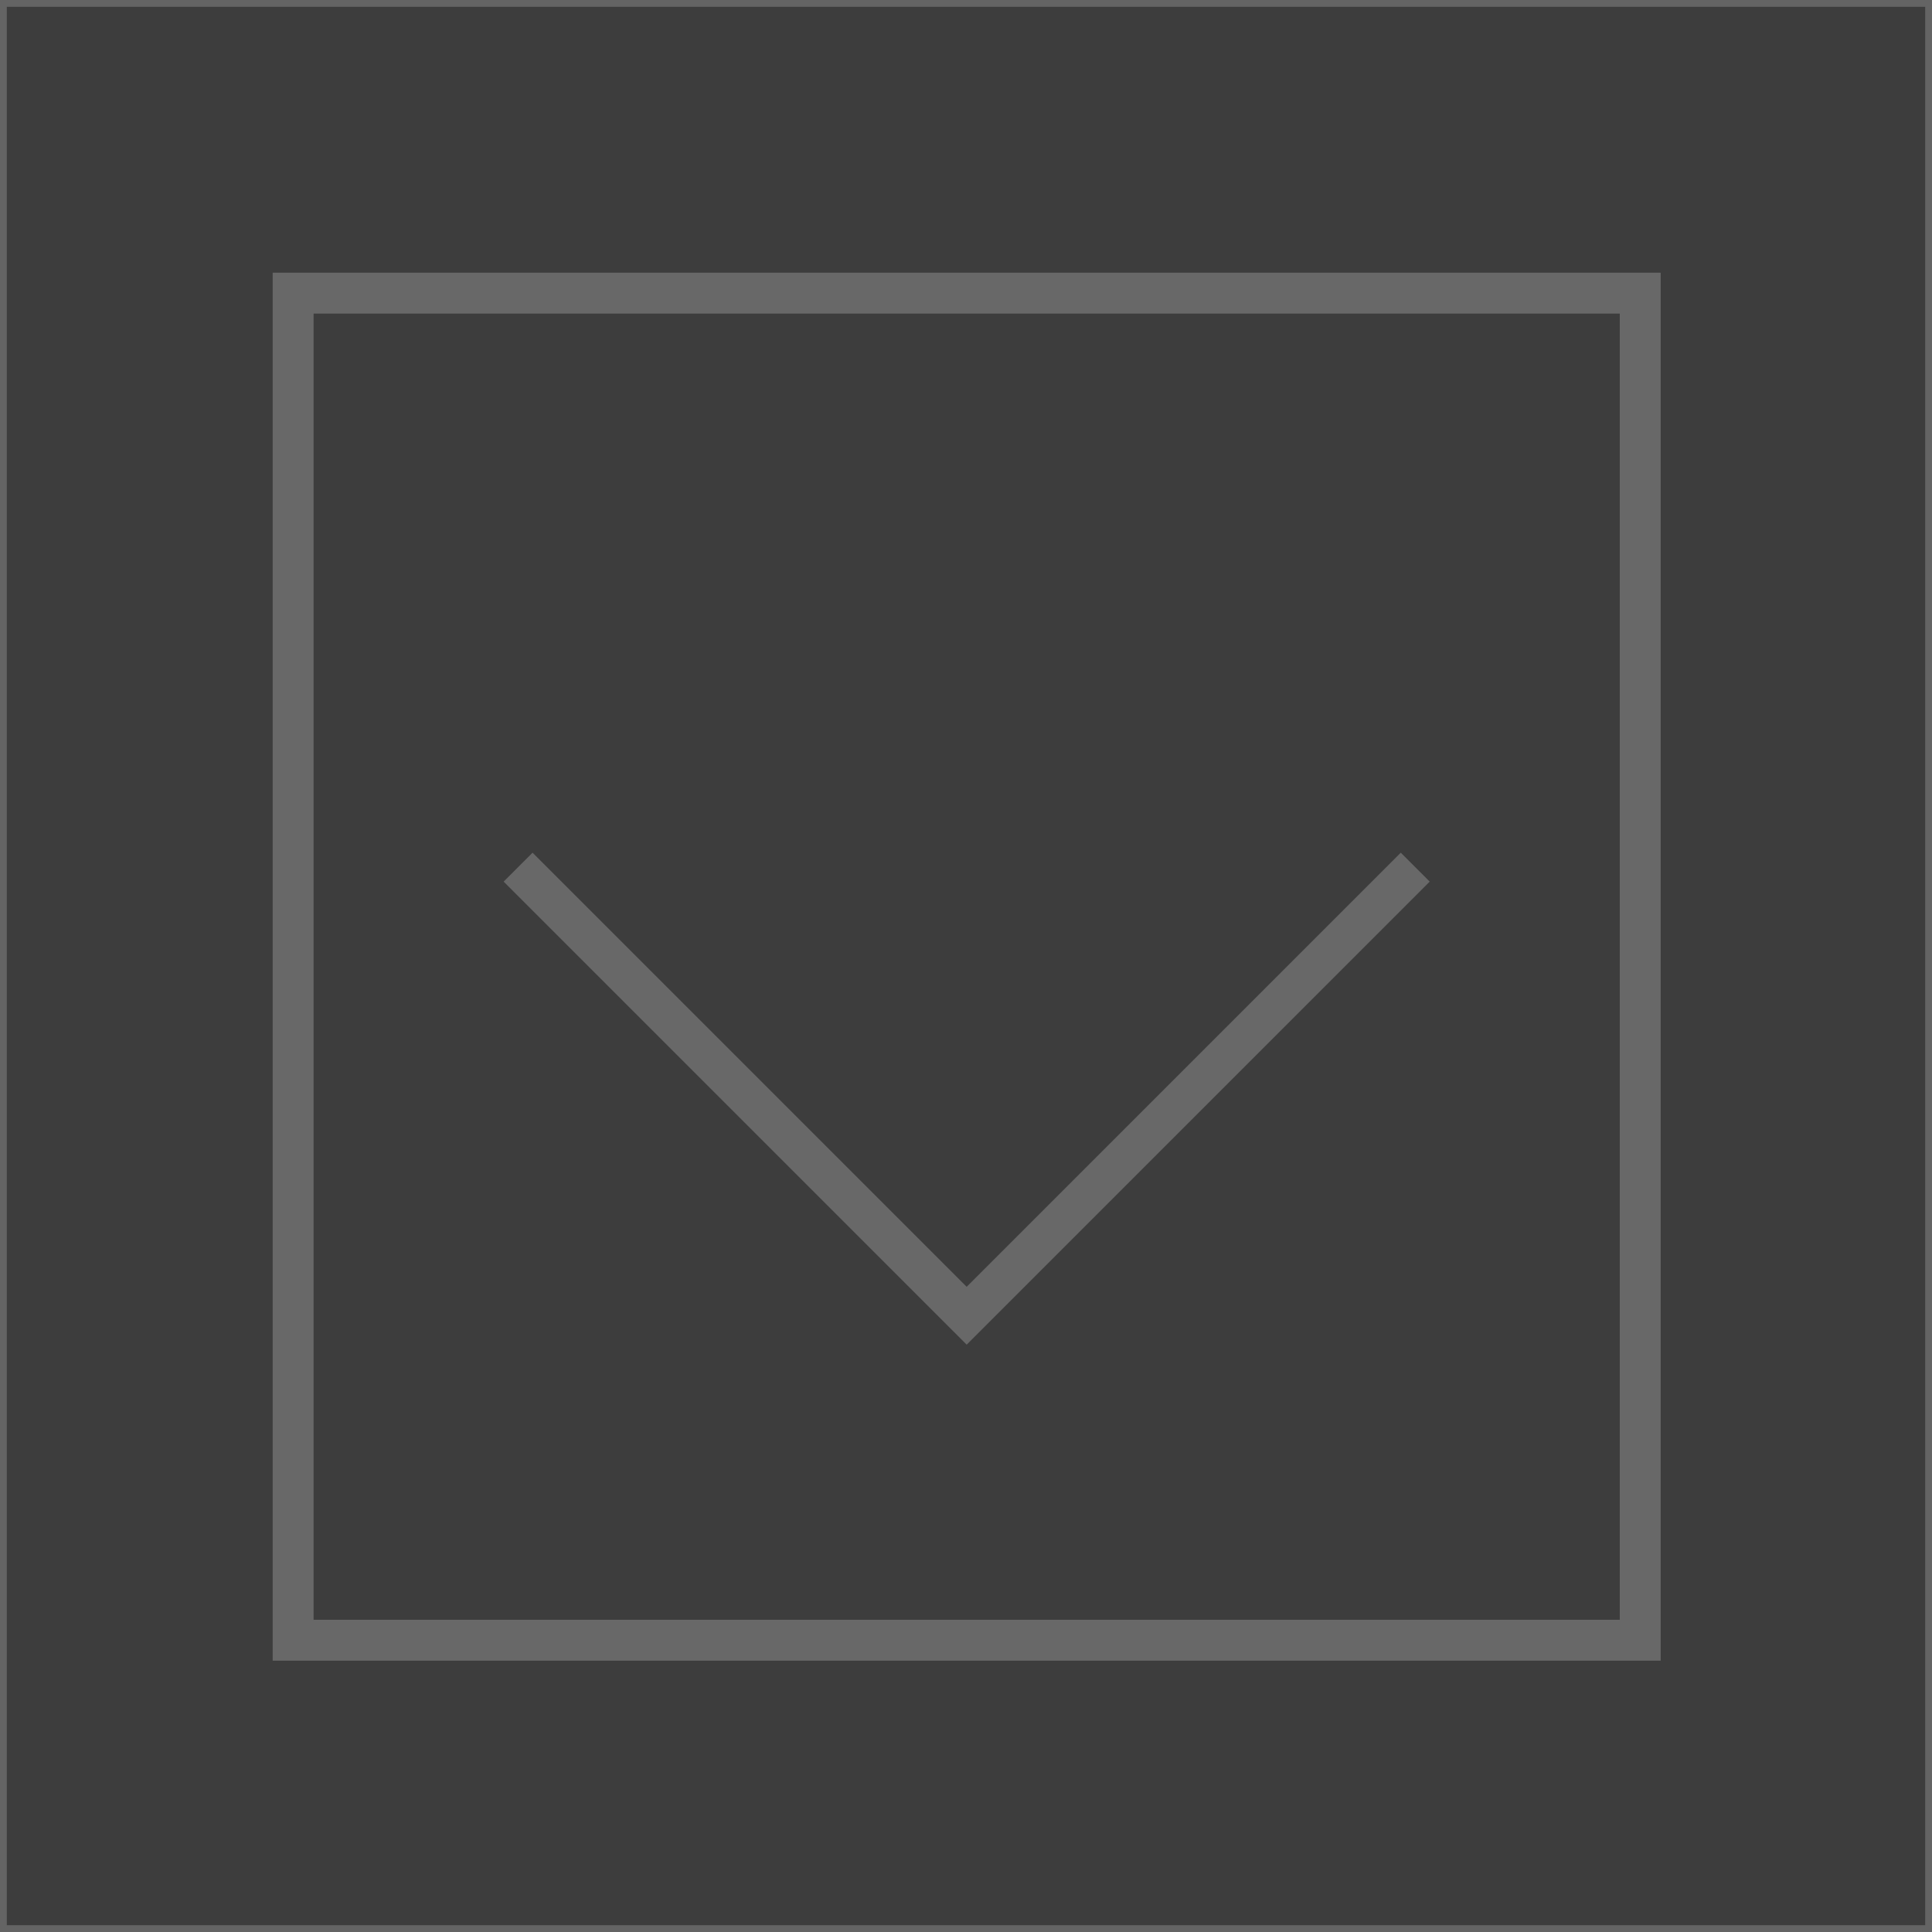 <?xml version="1.0" encoding="utf-8"?>
<!-- Generator: Adobe Illustrator 19.2.1, SVG Export Plug-In . SVG Version: 6.00 Build 0)  -->
<svg version="1.1" id="Слой_1" xmlns="http://www.w3.org/2000/svg" xmlns:xlink="http://www.w3.org/1999/xlink" x="0px" y="0px"
	 viewBox="0 0 141.7 141.7" style="enable-background:new 0 0 141.7 141.7;" xml:space="preserve">
<rect x="0" y="0" width="141.7" height="141.7" fill="#333333" stroke="none"/>
<style type="text/css">
	.st0{opacity:0.2;fill:#686868;stroke:#FFFFFF;stroke-miterlimit:10;enable-background:new    ;}
	.st1{fill:none;stroke:#686868;stroke-width:3;stroke-miterlimit:10;}
</style>
<title>scrol</title>
<rect y="0" class="st0" width="141.7" height="141.7"/>
<polyline class="st1" points="38,63.6 70.9,96.5 103.8,63.6 "/>
<rect x="21.5" y="21.5" class="st1" width="98.8" height="98.8"/>
</svg>
